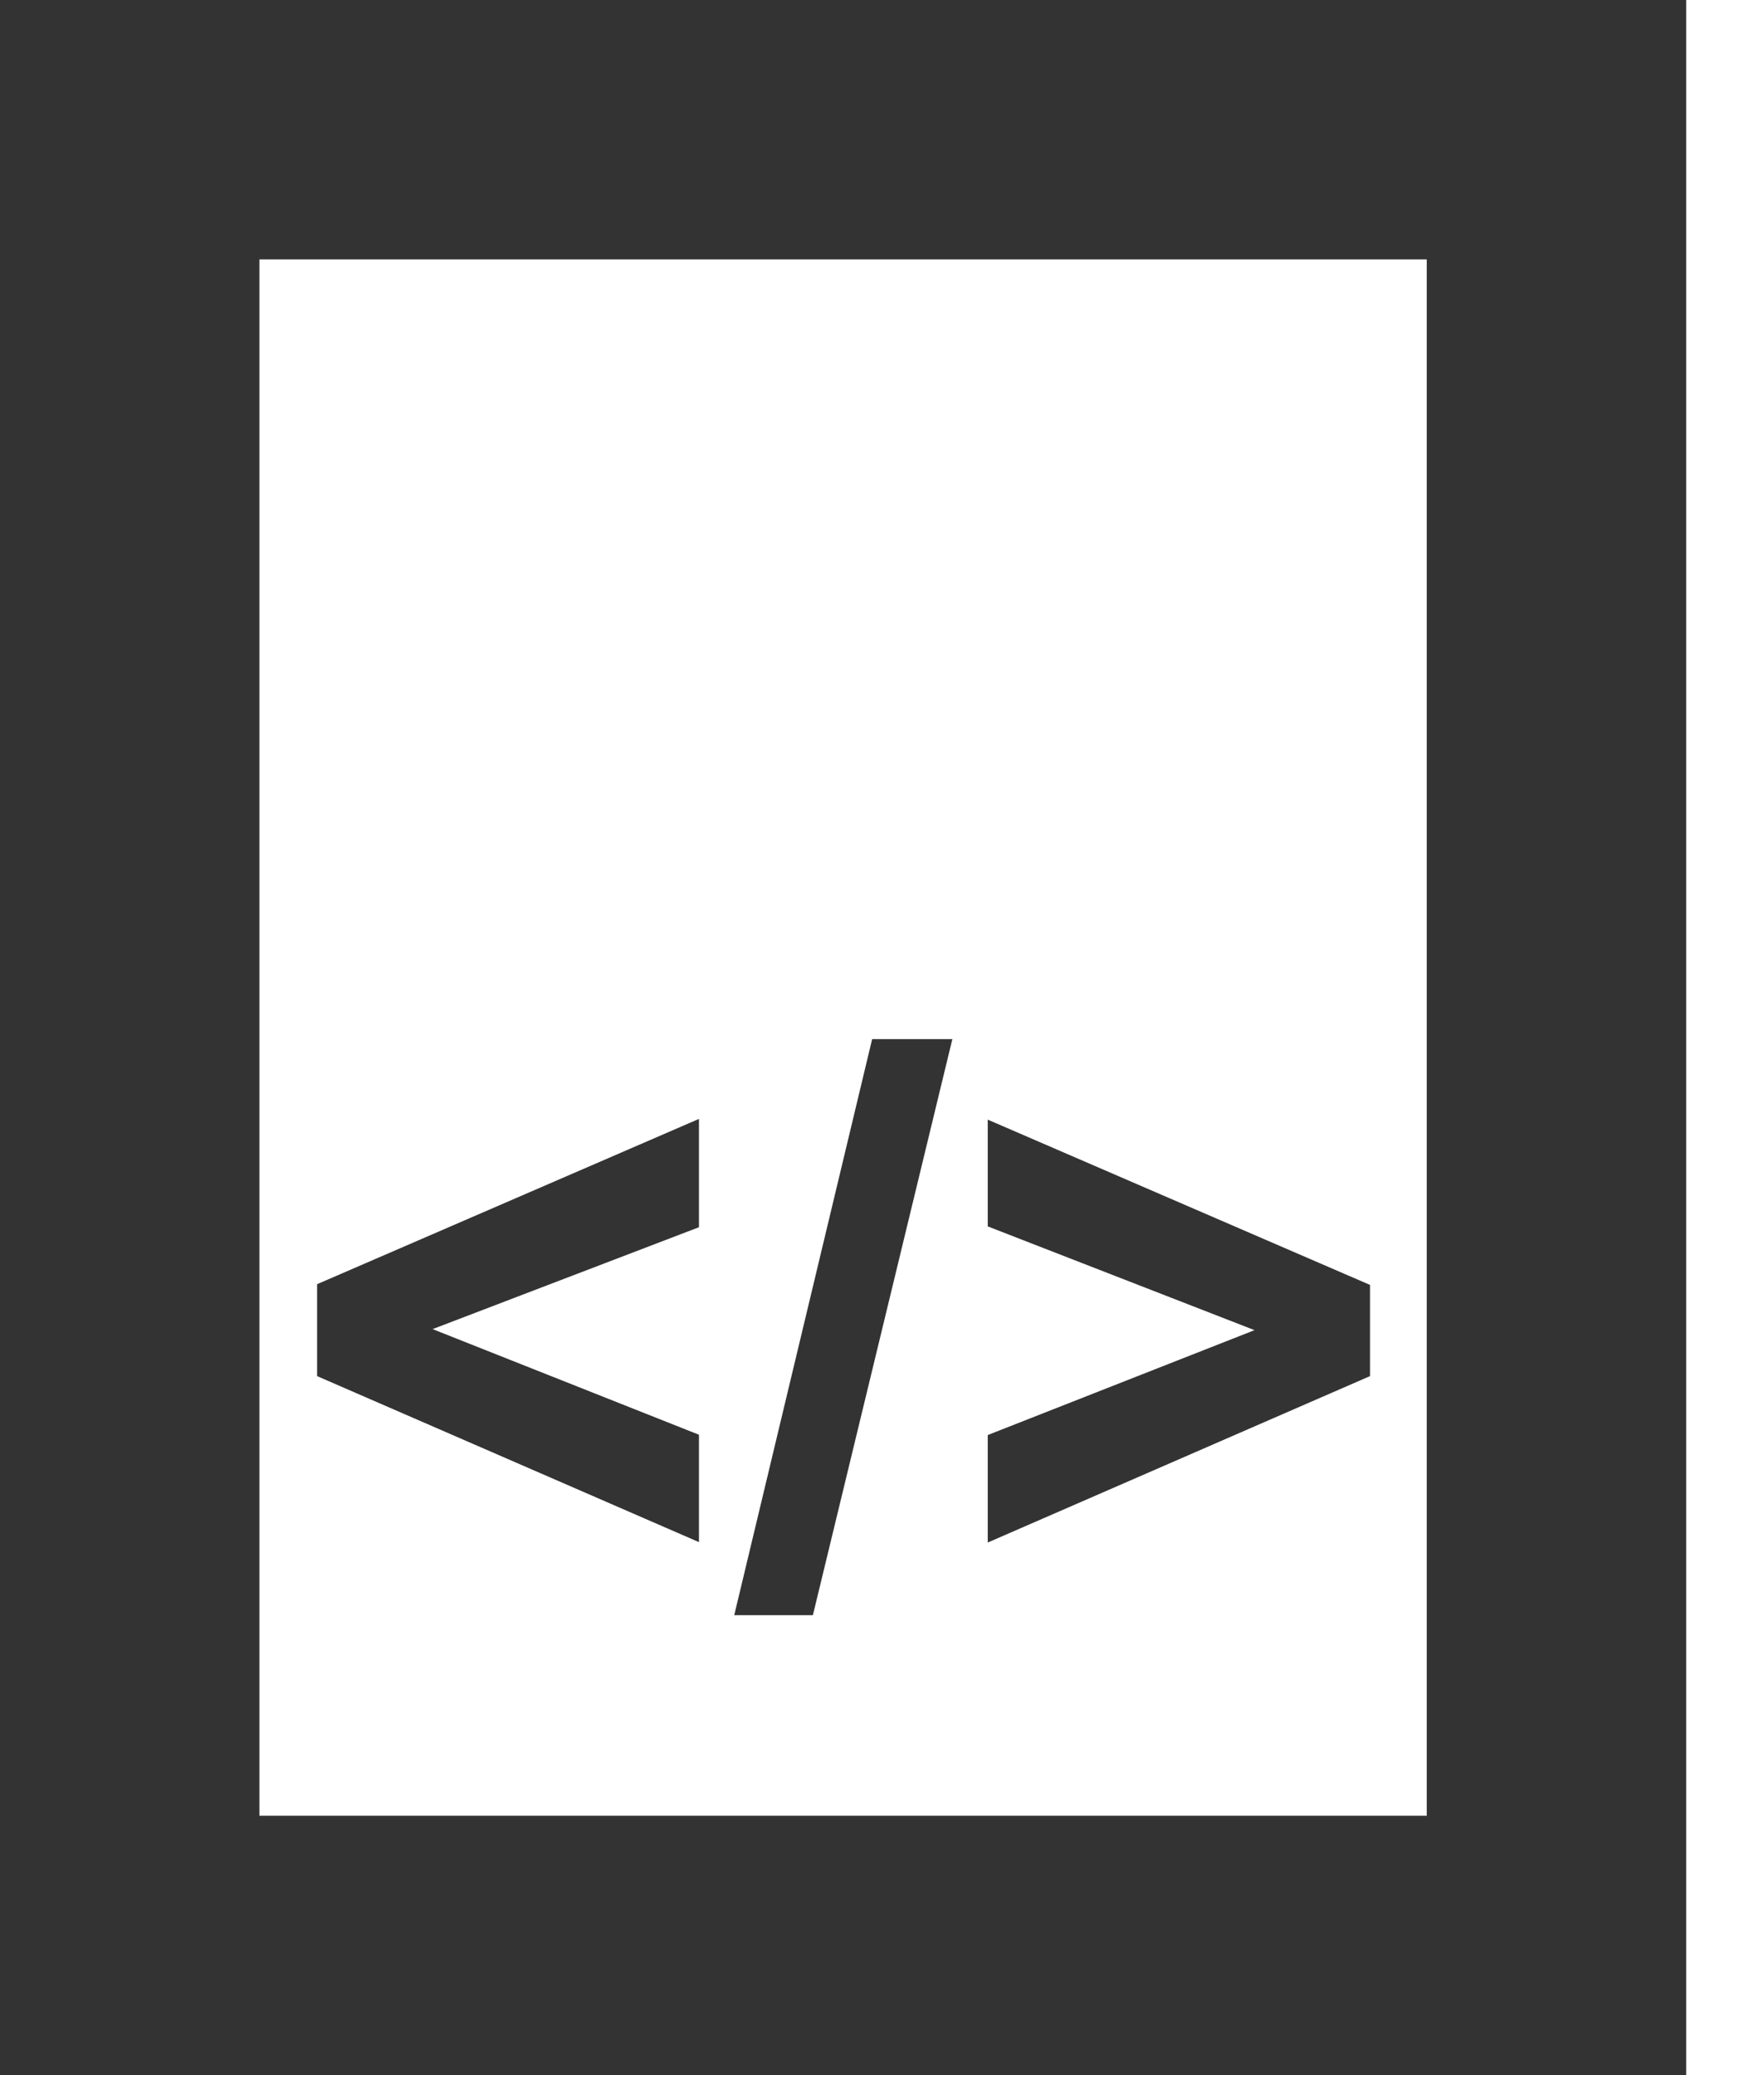 <?xml version="1.0" encoding="UTF-8" standalone="no"?>
<!DOCTYPE svg PUBLIC "-//W3C//DTD SVG 1.1//EN" "http://www.w3.org/Graphics/SVG/1.1/DTD/svg11.dtd">
<svg width="100%" height="100%" viewBox="0 0 17 20" version="1.1" xmlns="http://www.w3.org/2000/svg" xmlns:xlink="http://www.w3.org/1999/xlink" xml:space="preserve" xmlns:serif="http://www.serif.com/" style="fill-rule:evenodd;clip-rule:evenodd;stroke-linejoin:round;stroke-miterlimit:2;">
    <g id="icon-html-pages">
        <g>
            <path d="M16.25,0L0,0L0,20L16.25,20L16.25,0ZM13.75,17.5L2.5,17.5L2.5,2.5L13.75,2.5L13.75,17.5Z" style="fill:rgb(51,51,51);fill-rule:nonzero;"/>
            <g>
                <path d="M6.736,14.863L3.056,13.263L3.056,12.377L6.736,10.784L6.736,11.828L4.169,12.81L6.736,13.828L6.736,14.863Z" style="fill:rgb(51,51,51);fill-rule:nonzero;"/>
                <path d="M7.076,15.567L8.405,10.015L9.178,10.015L7.834,15.567L7.076,15.567Z" style="fill:rgb(51,51,51);fill-rule:nonzero;"/>
                <path d="M9.519,14.867L9.519,13.831L12.09,12.82L9.519,11.82L9.519,10.791L13.203,12.384L13.203,13.263L9.519,14.867Z" style="fill:rgb(51,51,51);fill-rule:nonzero;"/>
            </g>
        </g>
    </g>
</svg>
